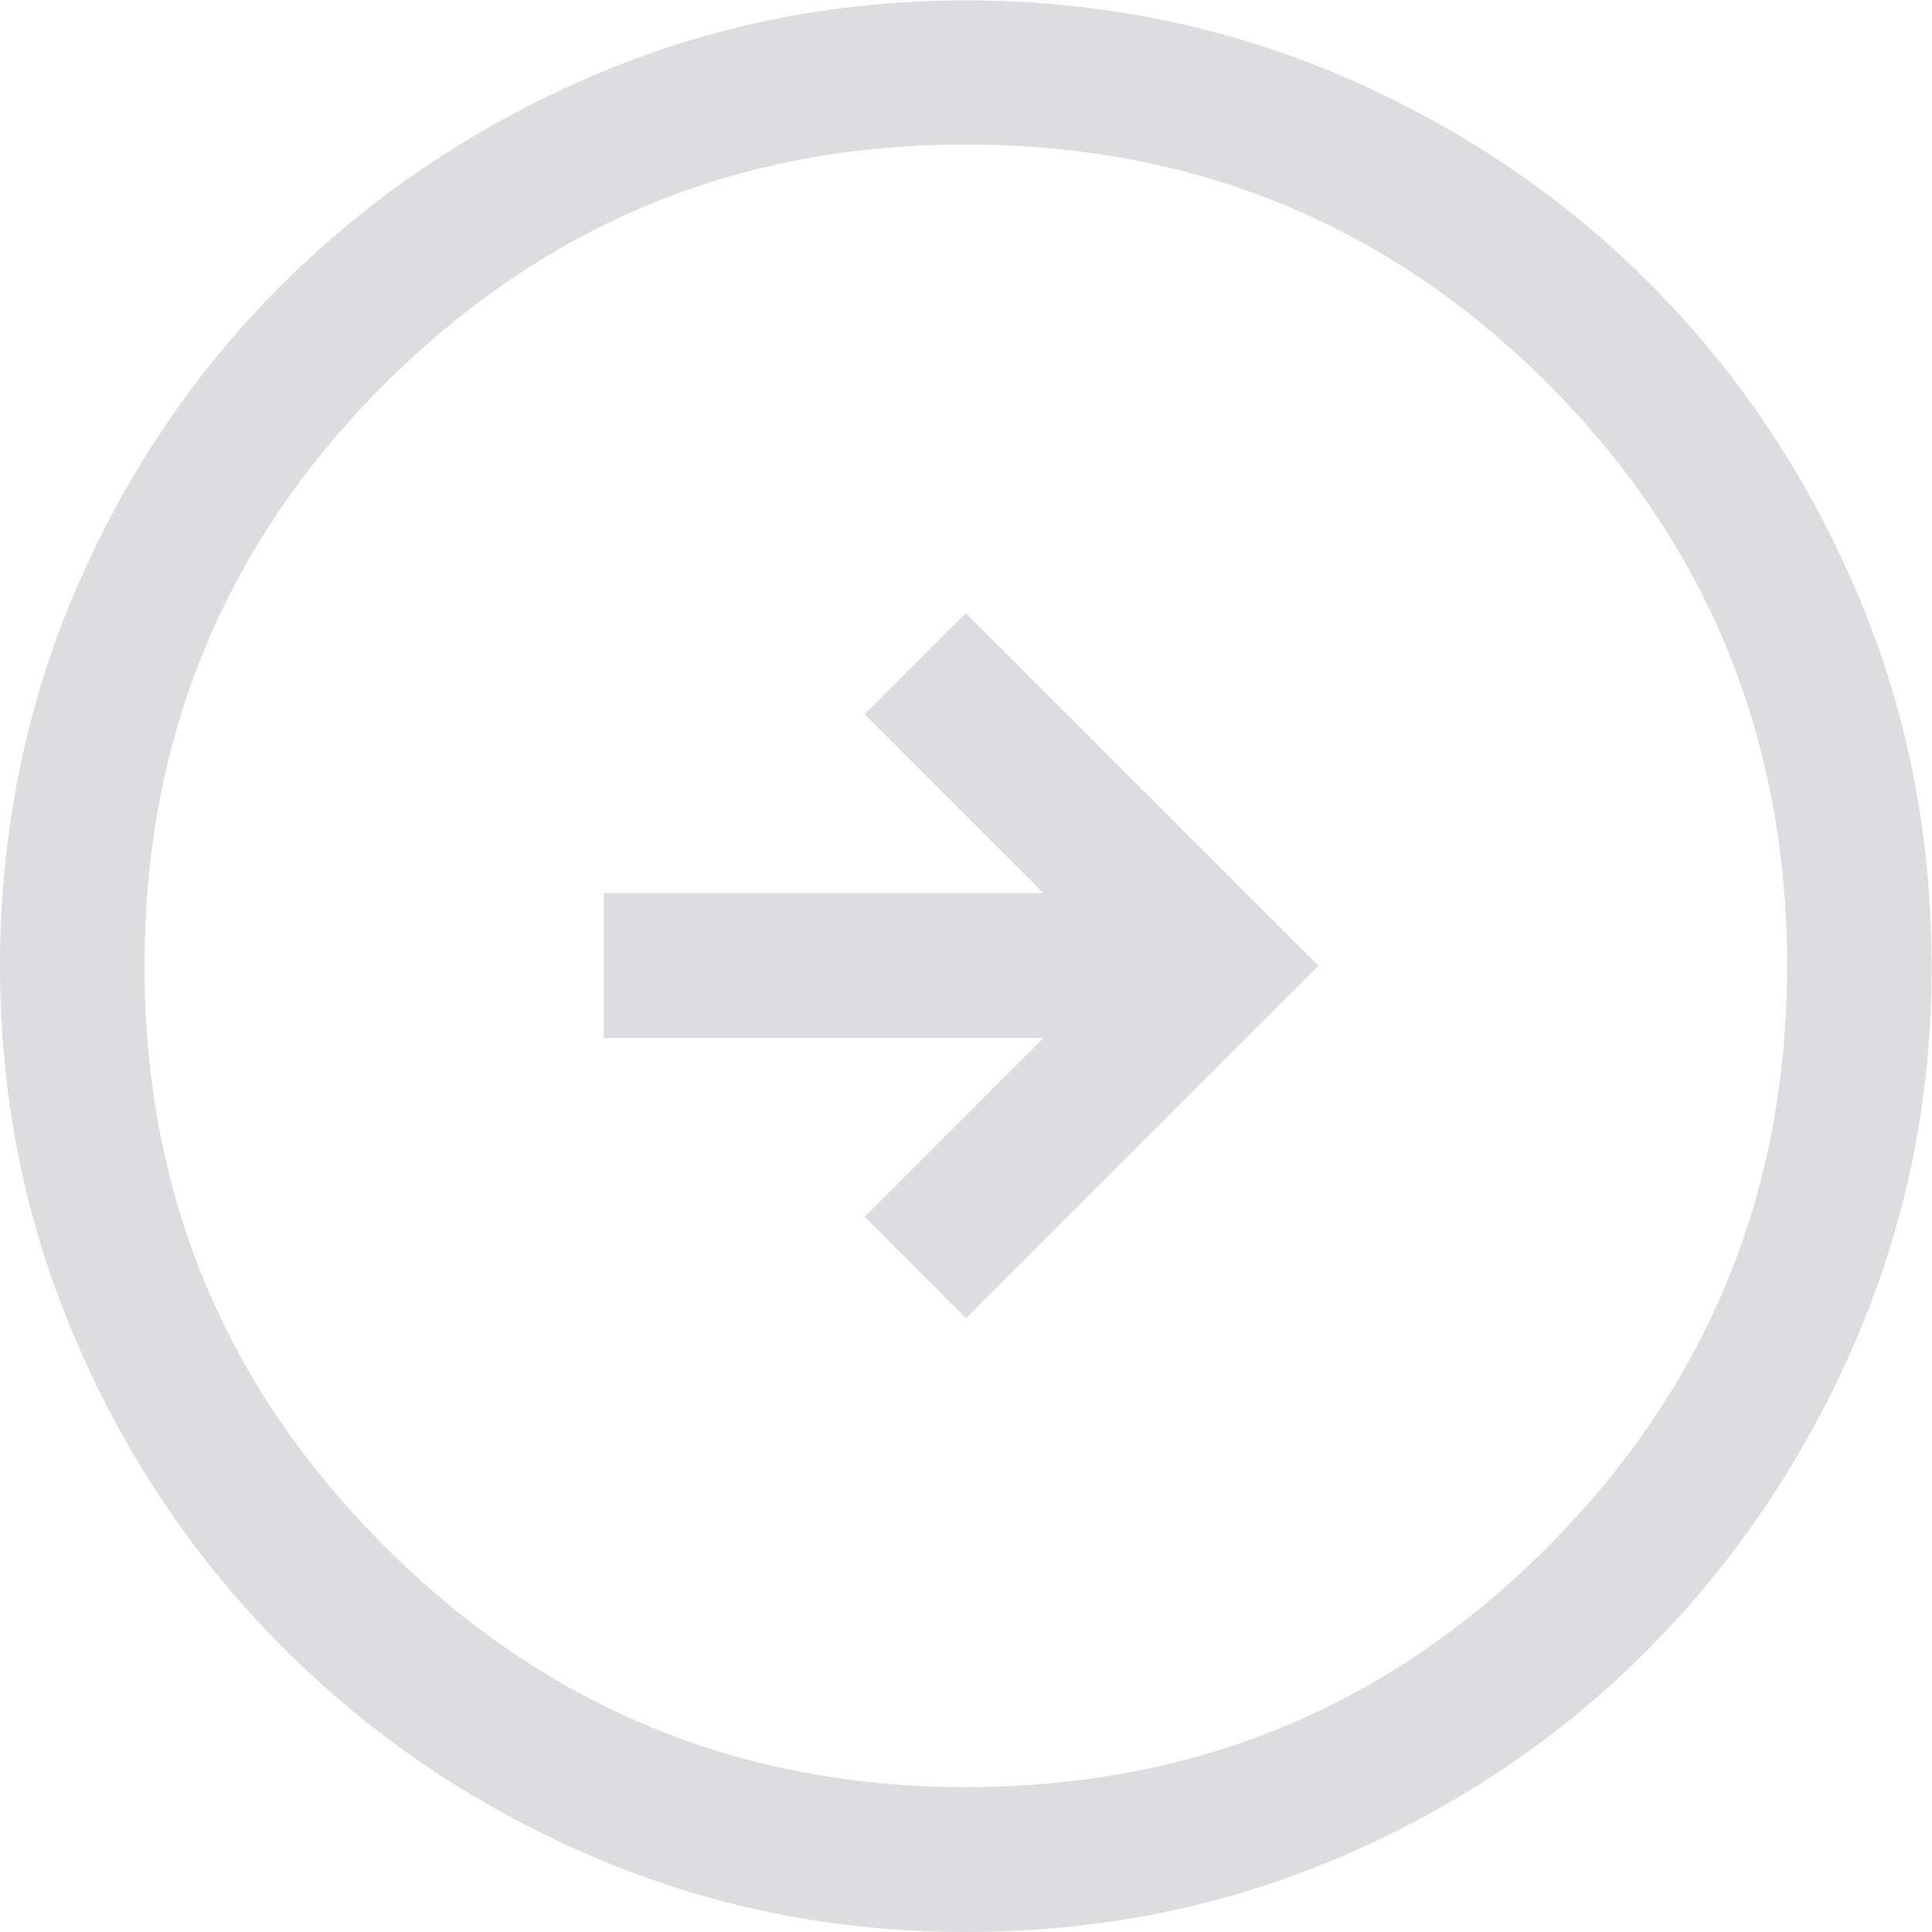 <?xml version="1.0" encoding="UTF-8"?>
<svg id="Layer_2" data-name="Layer 2" xmlns="http://www.w3.org/2000/svg" viewBox="0 0 47.33 47.33">
  <defs>
    <style>
      .cls-1 {
        fill: #dcddde;
      }
    </style>
  </defs>
  <g id="Layer_1-2" data-name="Layer 1">
    <path class="cls-1" d="m23.66,32.3l8.64-8.64-8.64-8.64-2.48,2.48,4.38,4.38h-10.77v3.55h10.77l-4.38,4.38,2.48,2.48Zm0,15.03c-3.23,0-6.29-.62-9.17-1.86-2.88-1.24-5.39-2.94-7.54-5.09-2.15-2.15-3.85-4.66-5.09-7.54-1.24-2.88-1.86-5.94-1.86-9.17s.62-6.35,1.86-9.23c1.24-2.88,2.94-5.38,5.09-7.51,2.15-2.13,4.66-3.82,7.54-5.06,2.88-1.24,5.94-1.86,9.17-1.86s6.35.62,9.23,1.86c2.88,1.24,5.38,2.93,7.51,5.06,2.13,2.13,3.82,4.63,5.06,7.51,1.24,2.88,1.86,5.96,1.86,9.23s-.62,6.29-1.86,9.17c-1.24,2.88-2.93,5.39-5.06,7.54-2.13,2.15-4.63,3.85-7.51,5.09-2.88,1.24-5.96,1.86-9.23,1.86Zm0-3.55c5.6,0,10.35-1.96,14.26-5.89,3.9-3.92,5.86-8.67,5.86-14.23s-1.95-10.35-5.86-14.26c-3.9-3.9-8.66-5.86-14.26-5.86s-10.3,1.95-14.23,5.86c-3.92,3.9-5.89,8.66-5.89,14.26s1.96,10.3,5.89,14.23c3.92,3.92,8.67,5.89,14.23,5.89Z"/>
  </g>
</svg>